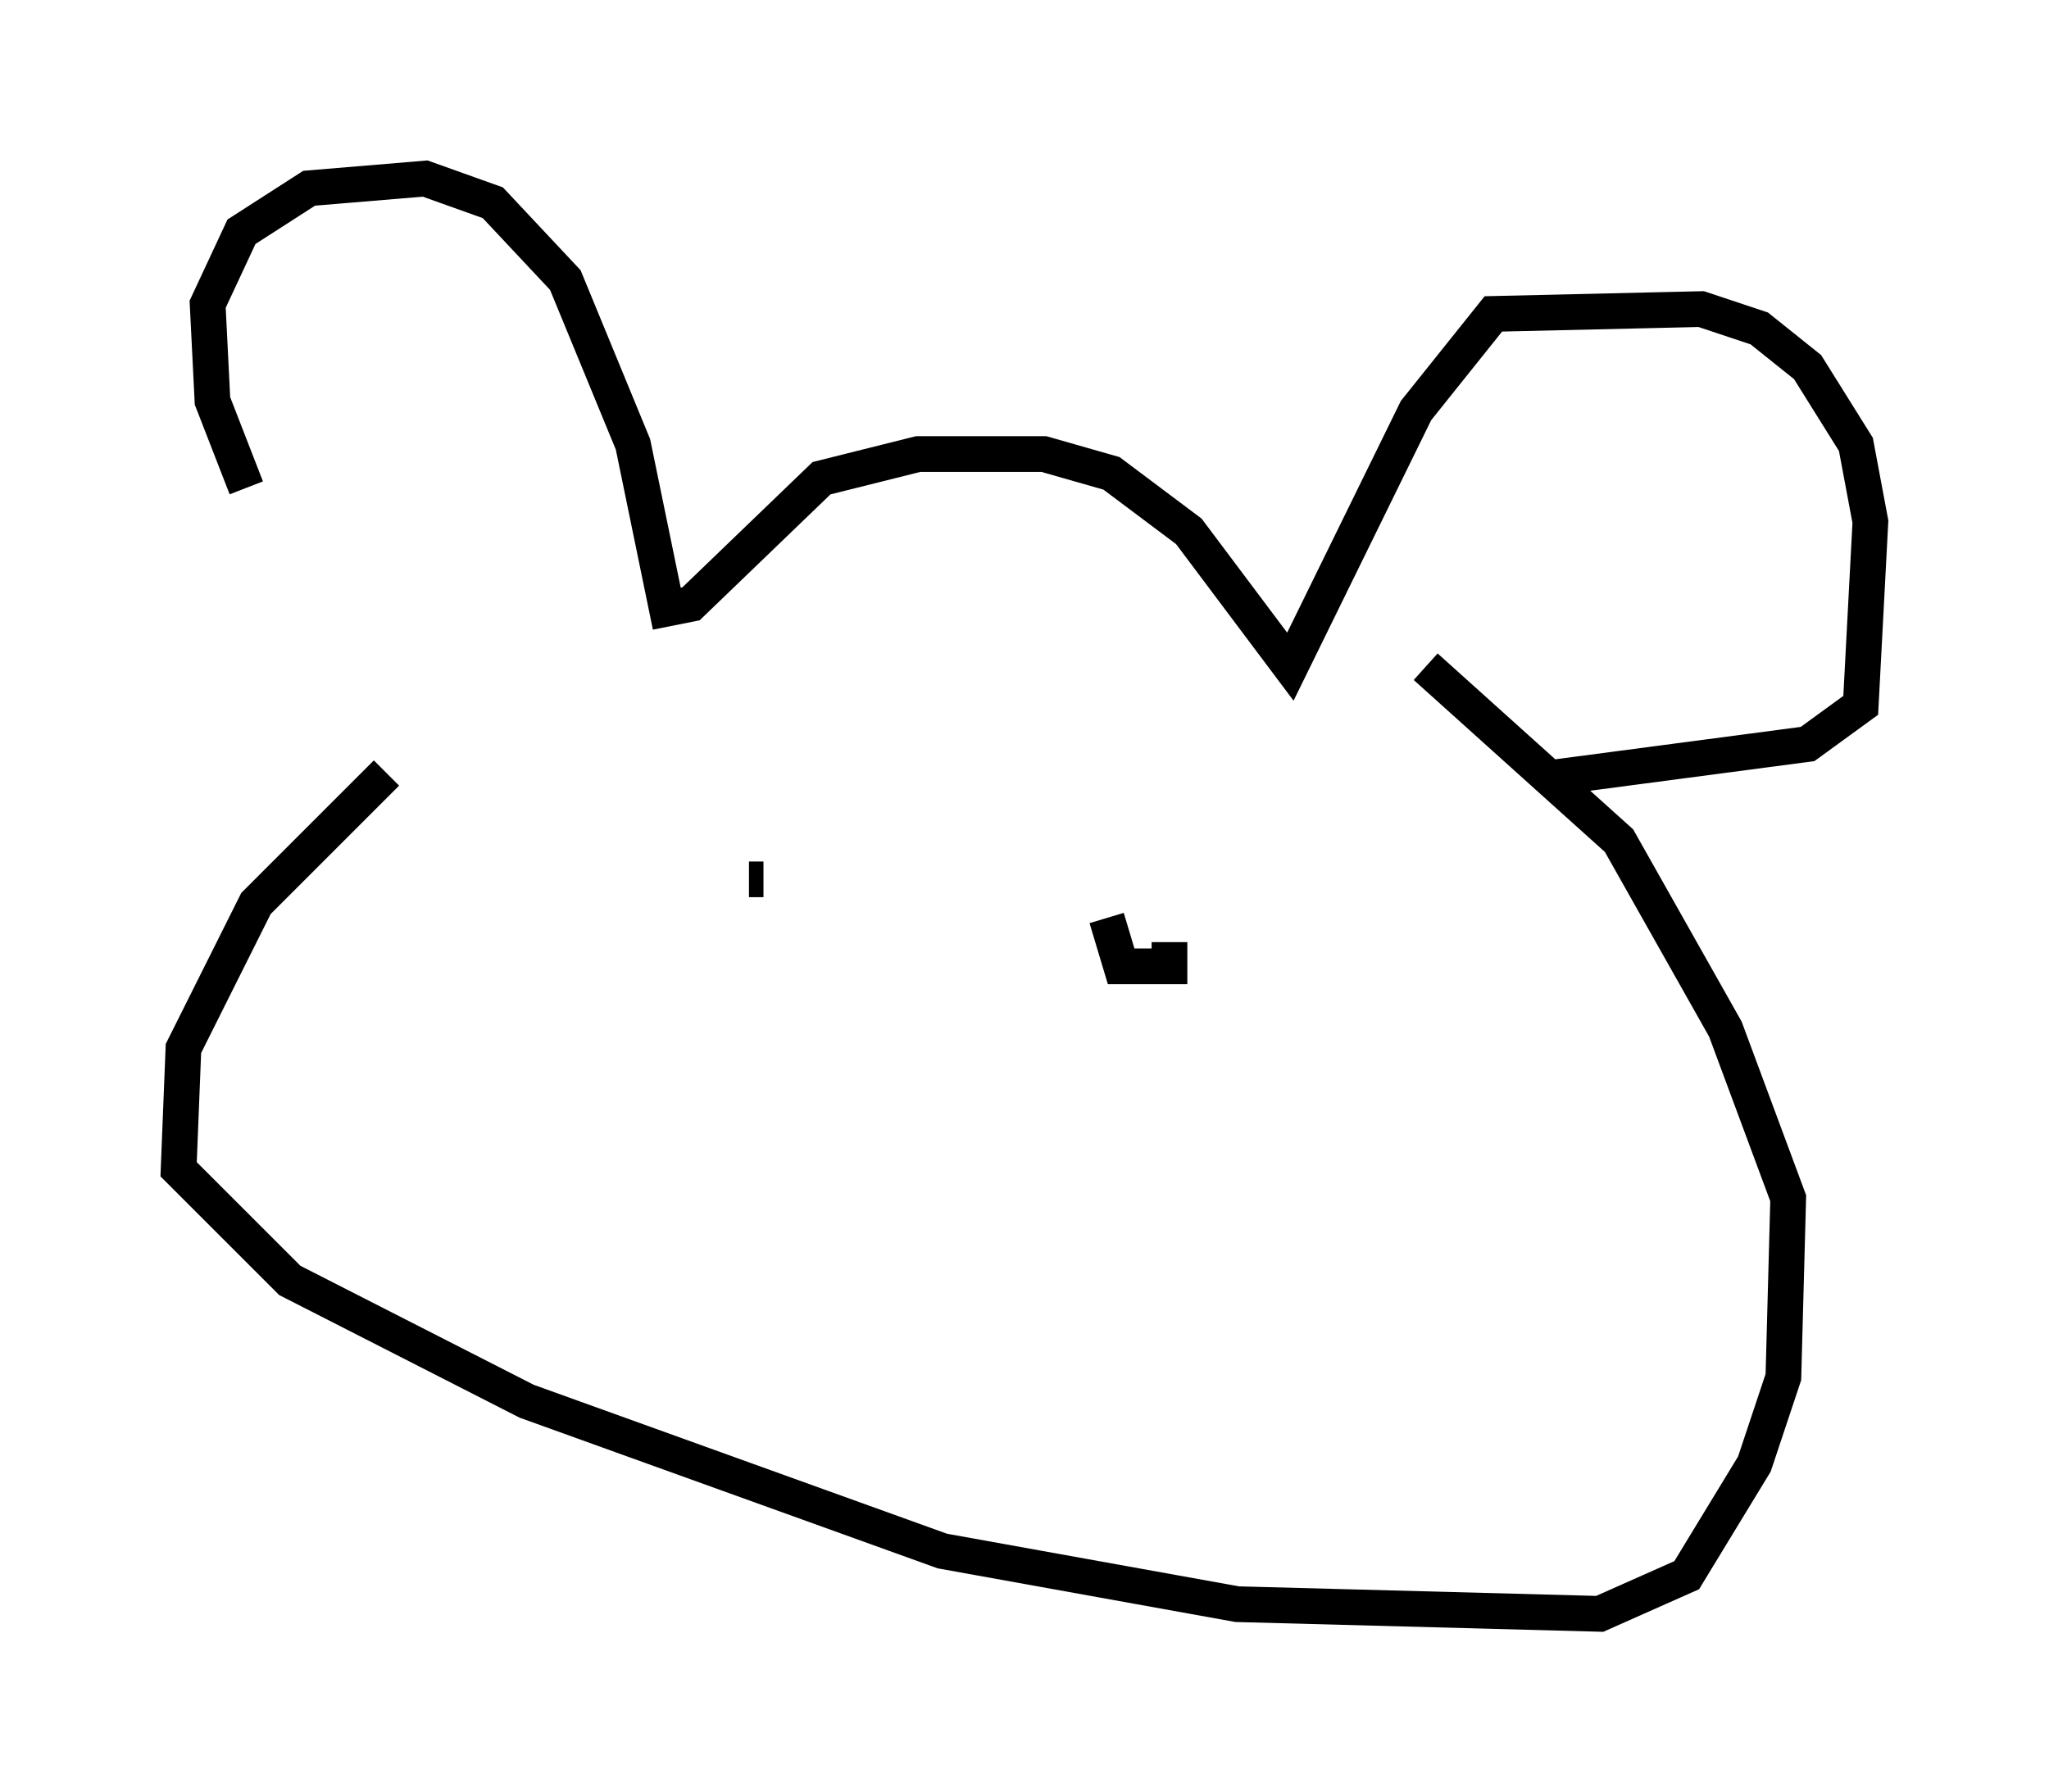 <?xml version="1.0" encoding="utf-8" ?>
<svg baseProfile="full" height="50.189" version="1.1" width="57.361" xmlns="http://www.w3.org/2000/svg" xmlns:ev="http://www.w3.org/2001/xml-events" xmlns:xlink="http://www.w3.org/1999/xlink"><defs /><rect fill="white" height="50.189" width="57.361" x="0" y="0" /><path d="M11.631, 21.509 m-4.736, -7.848 l-0.947, -2.436 -0.135, -2.706 l0.947, -2.03 1.894, -1.218 l3.248, -0.271 1.894, 0.677 l2.03, 2.165 1.894, 4.601 l0.947, 4.601 0.677, -0.135 l3.654, -3.518 2.706, -0.677 l3.518, 0.0 1.894, 0.541 l2.165, 1.624 2.842, 3.789 l3.518, -7.172 2.165, -2.706 l5.819, -0.135 1.624, 0.541 l1.353, 1.083 1.353, 2.165 l0.406, 2.165 -0.271, 5.142 l-1.488, 1.083 -7.172, 0.947 m-32.611, -0.135 l-3.654, 3.654 -2.03, 4.059 l-0.135, 3.383 3.112, 3.112 l6.631, 3.383 11.637, 4.195 l8.254, 1.488 10.149, 0.271 l2.436, -1.083 1.894, -3.112 l0.812, -2.436 0.135, -5.007 l-1.759, -4.736 -2.977, -5.277 l-5.413, -4.871 m-18.944, 5.954 l0.406, 0.0 m9.607, 1.083 l0.406, 1.353 1.353, 0.0 l0.0, -0.677 " fill="none" stroke="black" stroke-width="1" /></svg>
